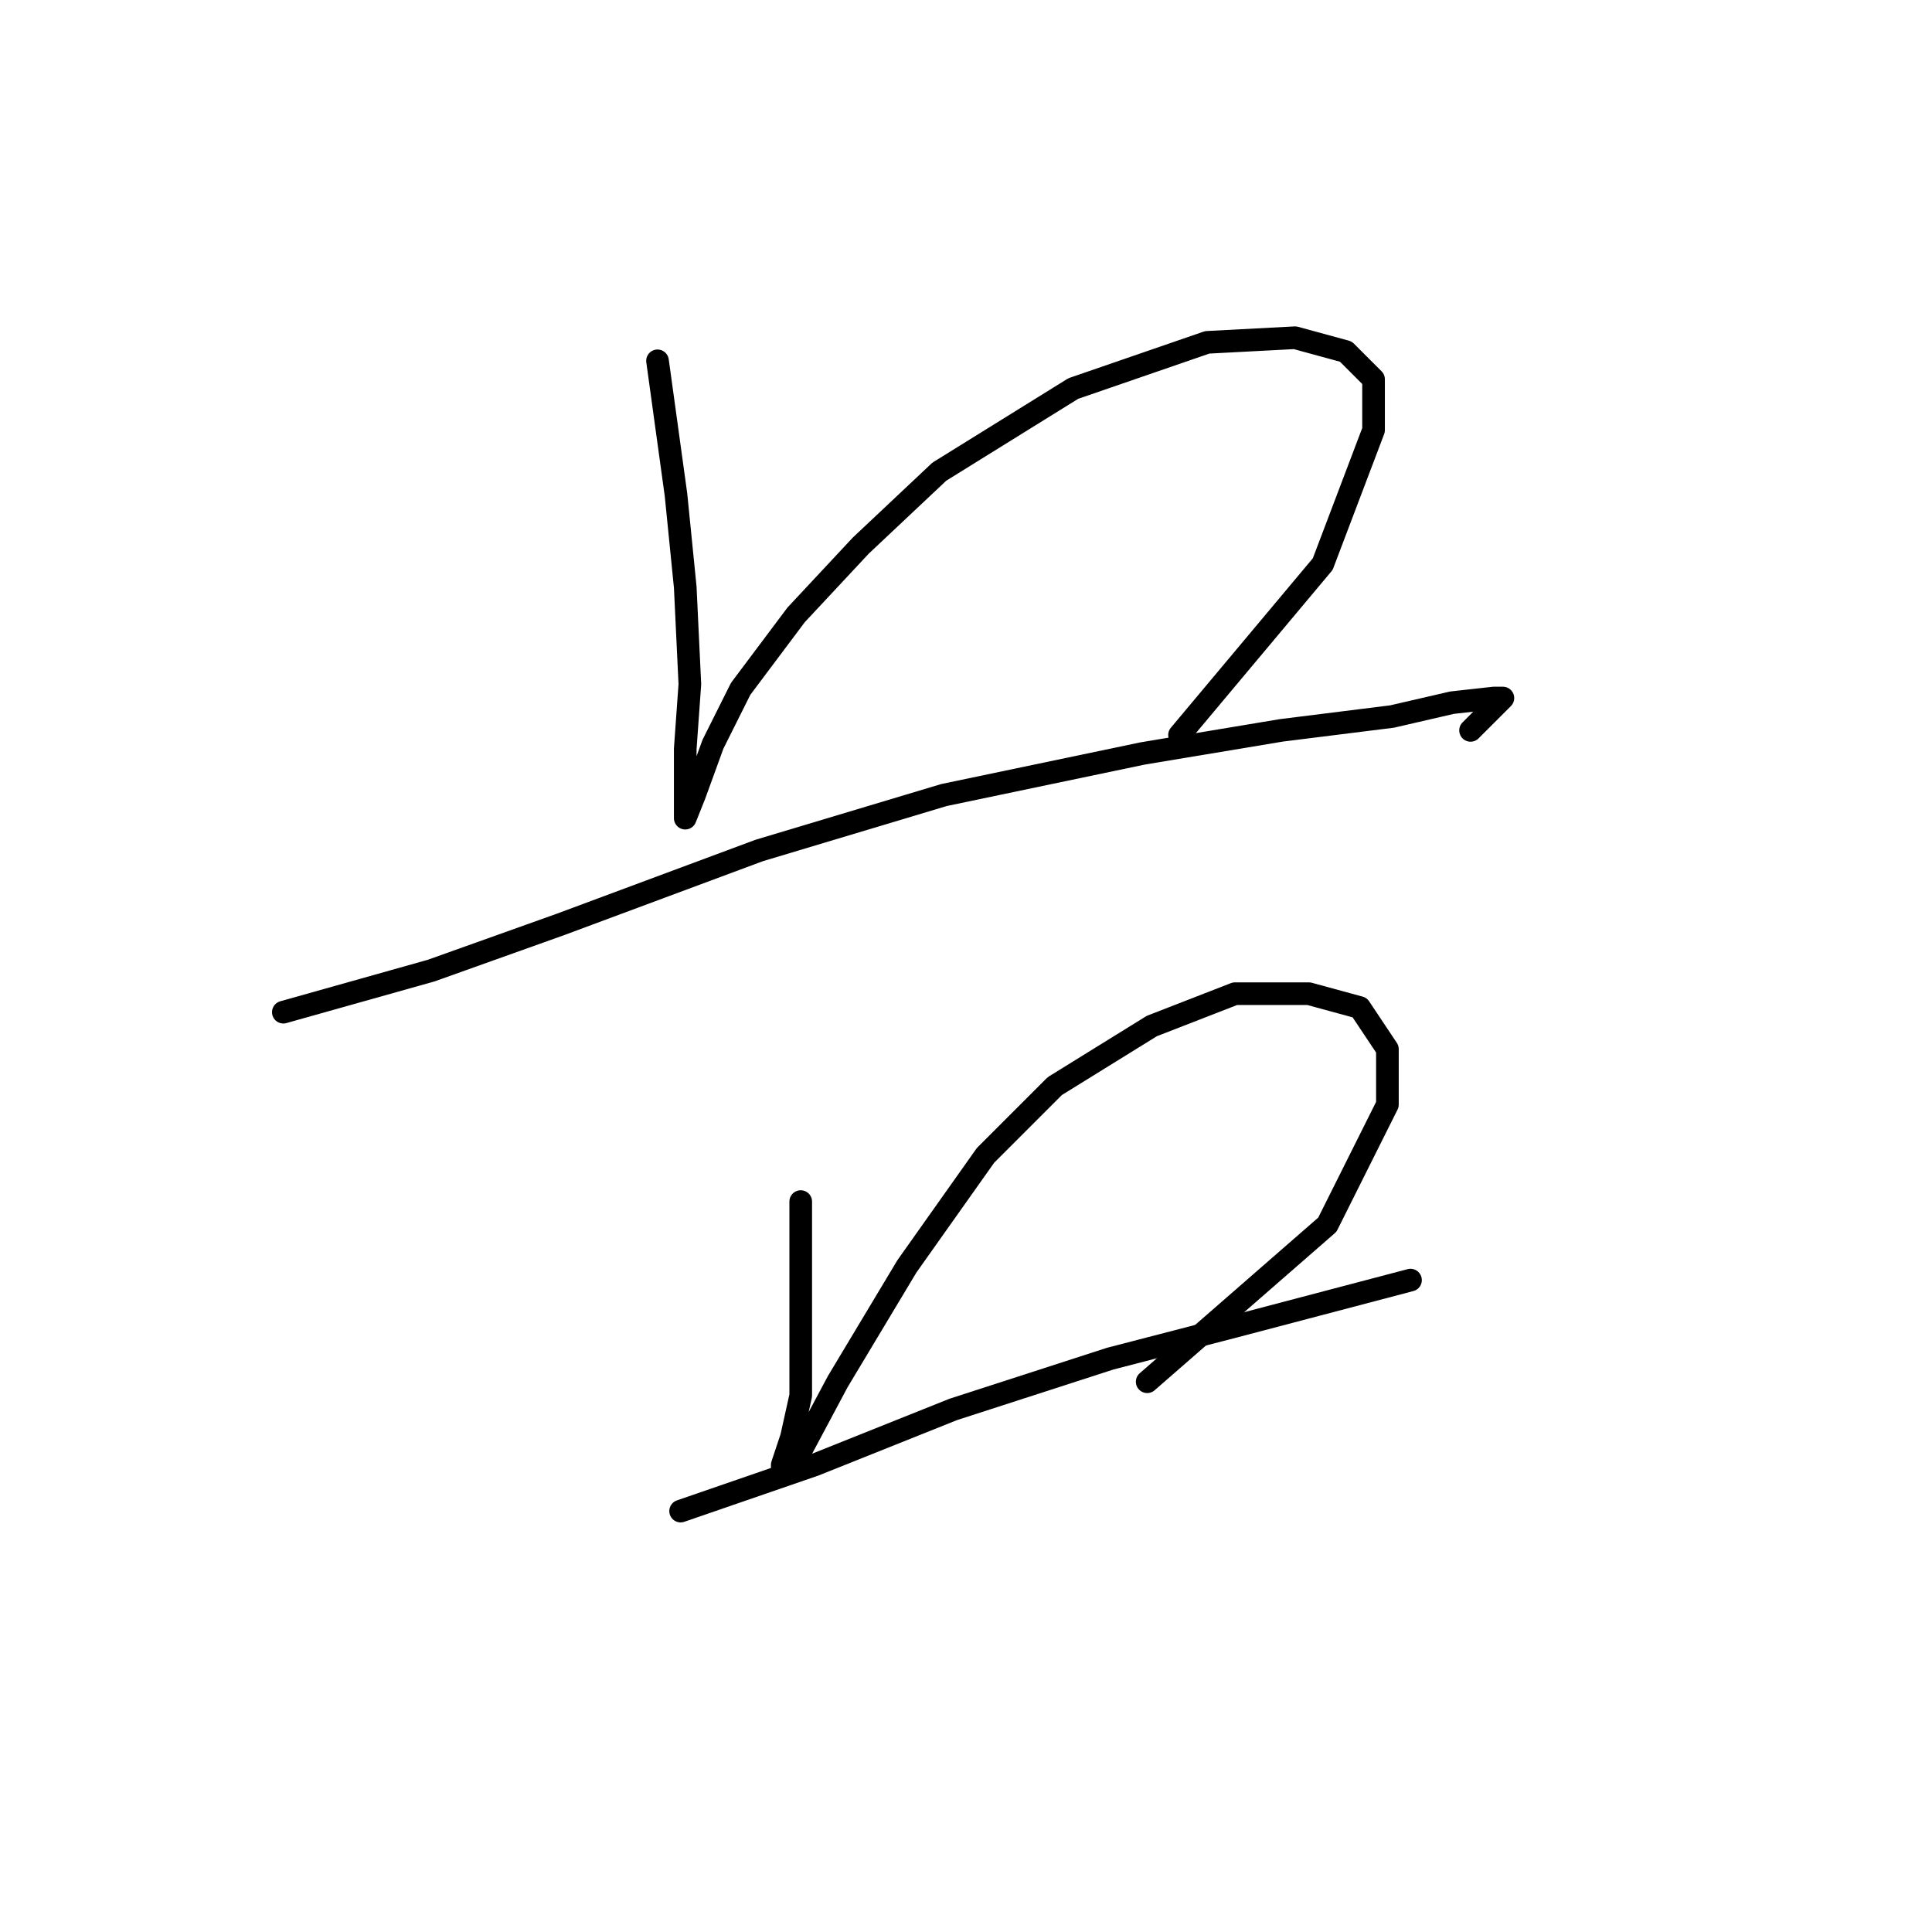 <?xml version="1.0" standalone="no"?>
    <svg width="256" height="256" xmlns="http://www.w3.org/2000/svg" version="1.1">
    <polyline stroke="black" stroke-width="3" stroke-linecap="round" fill="transparent" stroke-linejoin="round" points="87.125 47.811 89.573 65.562 90.798 77.804 91.41 90.658 90.798 99.228 90.798 104.737 90.798 108.41 92.022 105.349 94.47 98.616 98.143 91.271 105.488 81.477 114.058 72.295 124.464 62.501 142.215 51.483 159.966 45.362 171.597 44.75 178.33 46.586 182.003 50.259 182.003 56.992 175.269 74.744 156.294 97.392 156.294 97.392 " />
        <polyline stroke="black" stroke-width="3" stroke-linecap="round" fill="transparent" stroke-linejoin="round" points="37.544 134.119 57.131 128.61 74.271 122.488 100.591 112.695 125.076 105.349 151.397 99.84 169.76 96.78 184.451 94.943 192.408 93.107 197.917 92.495 199.142 92.495 194.857 96.78 194.857 96.78 " />
        <polyline stroke="black" stroke-width="3" stroke-linecap="round" fill="transparent" stroke-linejoin="round" points="106.1 159.215 106.1 170.233 106.1 178.191 106.1 184.924 104.876 190.433 103.652 194.106 103.652 195.33 106.1 192.269 110.997 183.088 120.179 167.785 130.585 153.094 139.767 143.912 152.621 135.955 163.639 131.67 173.433 131.67 180.166 133.506 183.839 139.015 183.839 146.361 175.881 162.276 152.009 183.088 152.009 183.088 " />
        <polyline stroke="black" stroke-width="3" stroke-linecap="round" fill="transparent" stroke-linejoin="round" points="90.186 200.227 107.937 194.106 126.3 186.76 147.112 180.027 163.639 175.742 186.899 169.621 186.899 169.621 " />
        </svg>